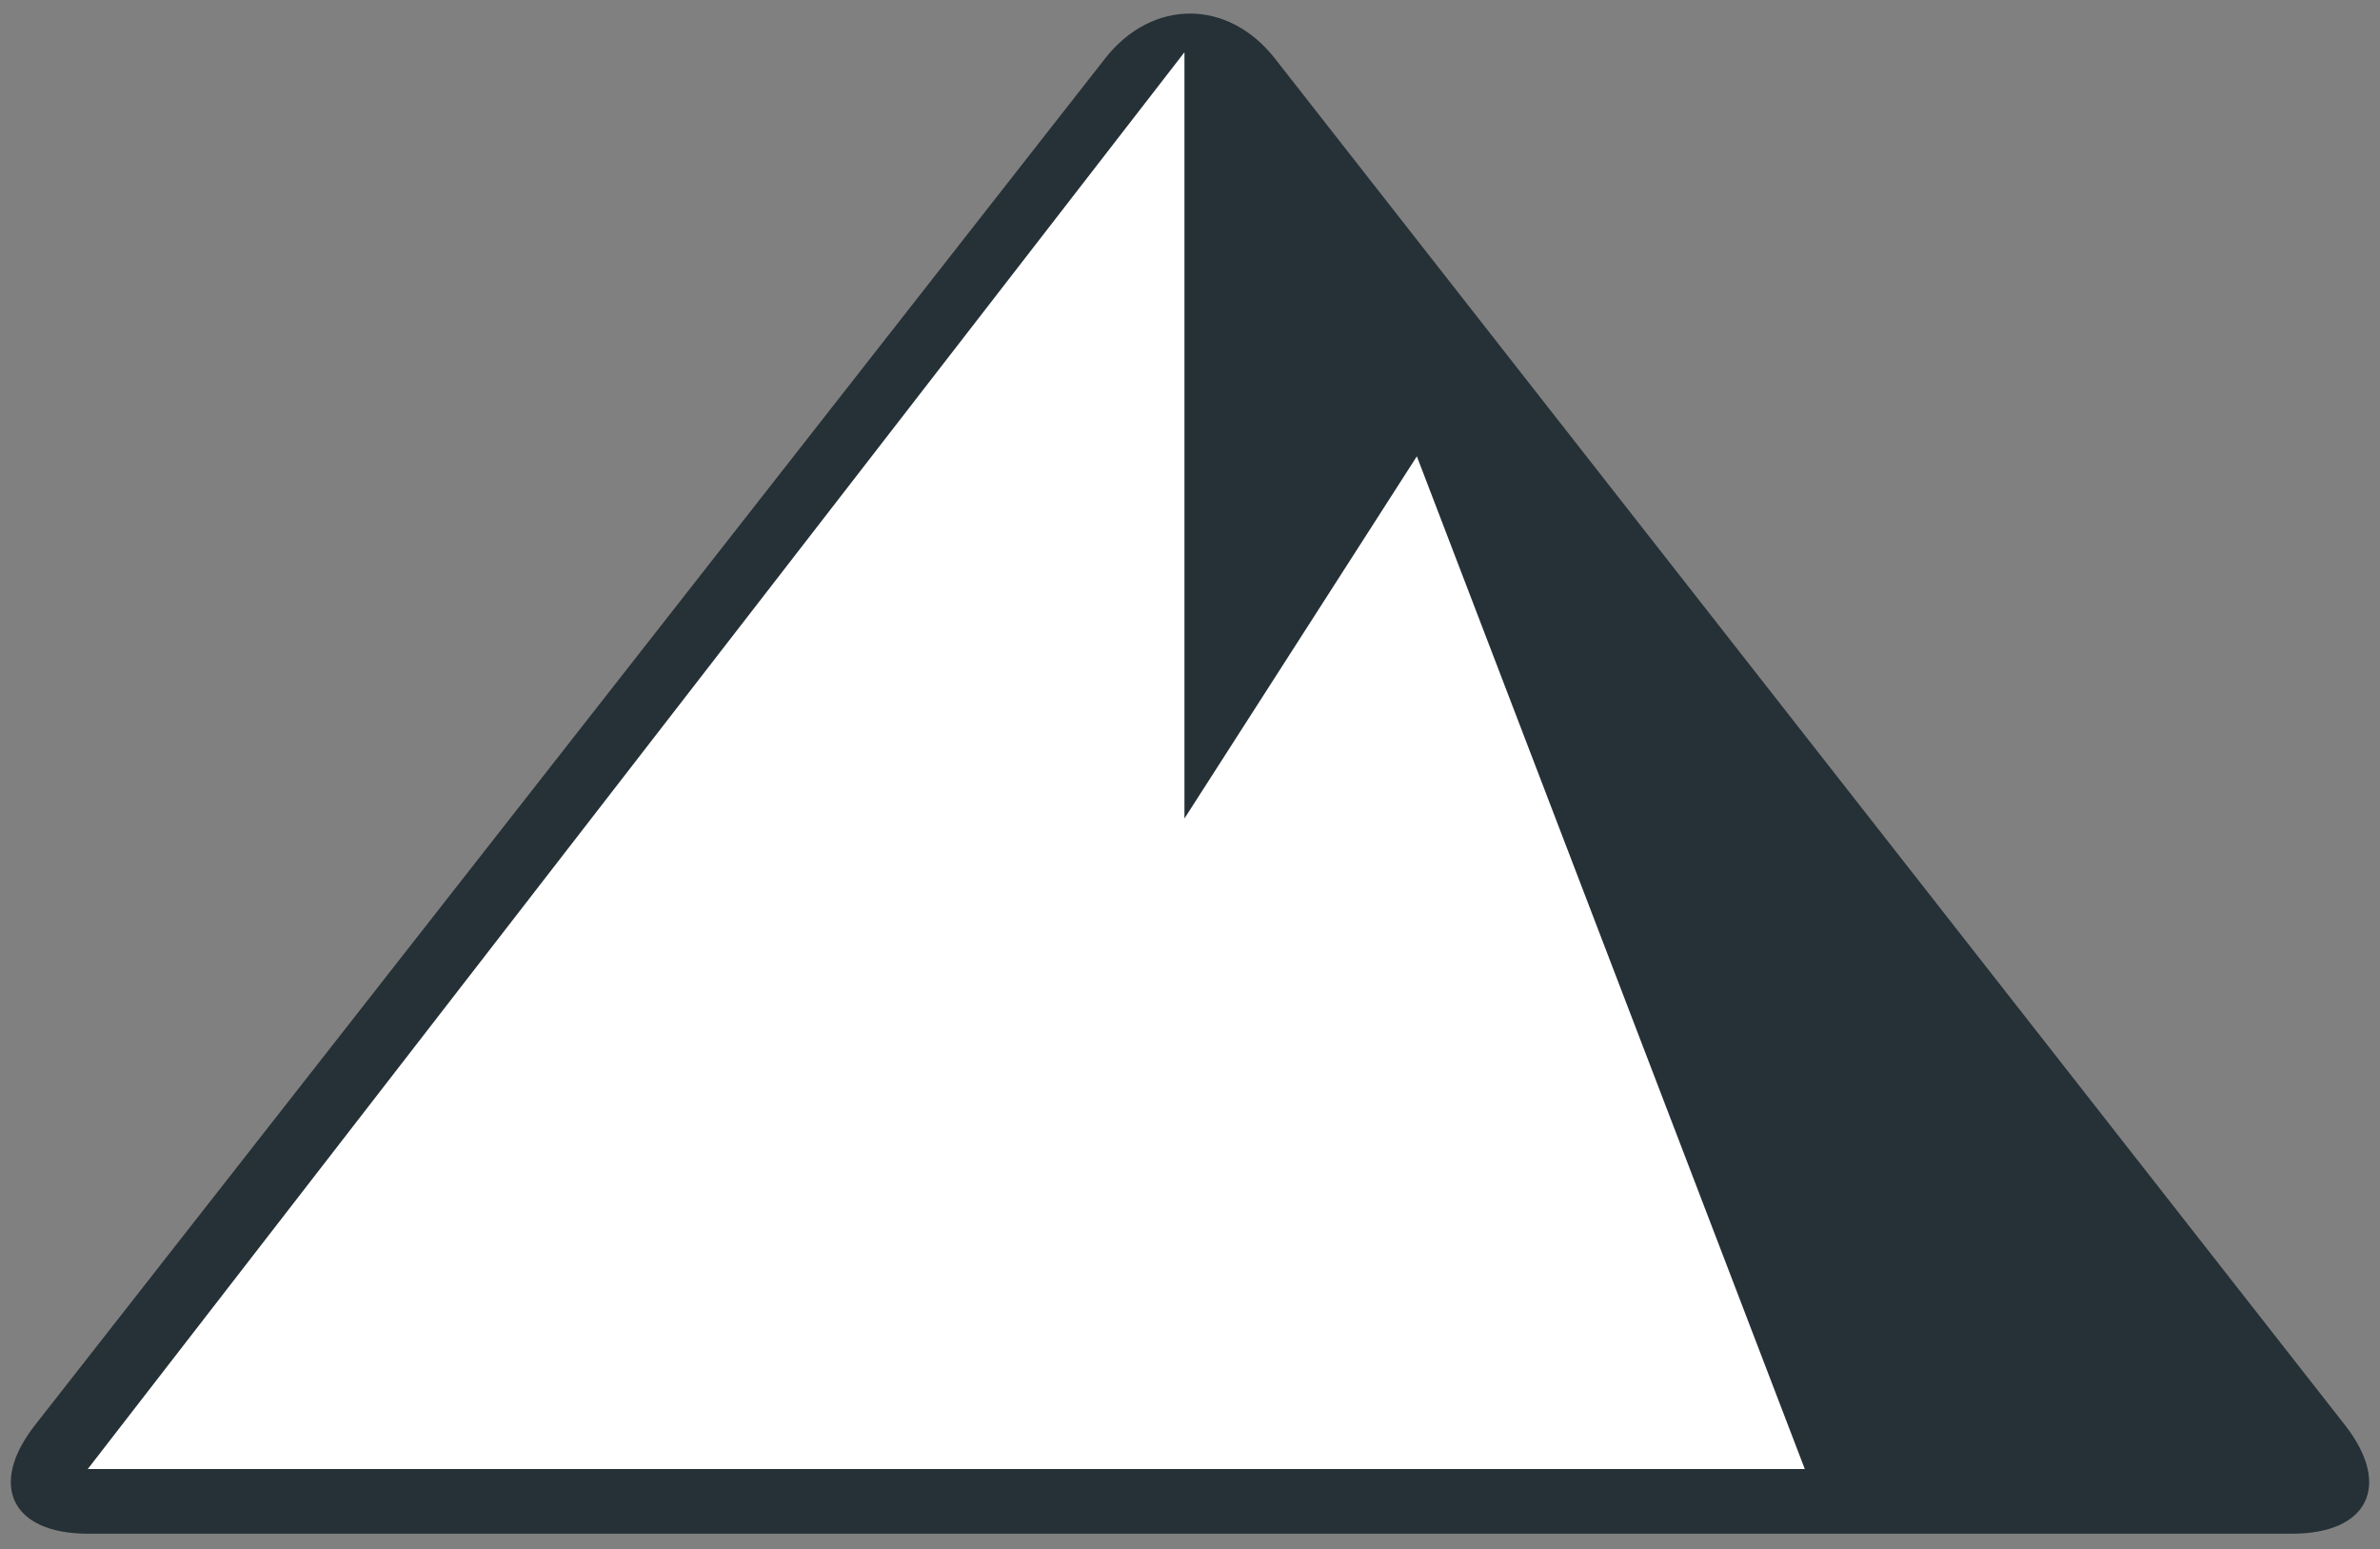 <?xml version="1.0" encoding="UTF-8" standalone="no"?>
<svg width="126px" height="82px" viewBox="0 0 126 82" version="1.1" xmlns="http://www.w3.org/2000/svg" xmlns:xlink="http://www.w3.org/1999/xlink" xmlns:sketch="http://www.bohemiancoding.com/sketch/ns">
    <rect x="0" y="0" width="126" height="82" fill="#808080" stroke="none"/>
    <title>Triangle 6 + Triangle 6</title>
    <description>Created with Sketch (http://www.bohemiancoding.com/sketch)</description>
    <defs></defs>
    <g id="Page-1" stroke="none" stroke-width="1" fill="none" fill-rule="evenodd" sketch:type="MSPage">
        <g id="Artboard-8" sketch:type="MSArtboardGroup" transform="translate(-240, -16)">
            <g id="Triangle-6-+-Triangle-6" sketch:type="MSLayerGroup" transform="translate(241, 17)">
                <path d="M66.499,2.101 L123.148,74.444 C125.633,77.618 124.385,80.19 120.354,80.19 L3.646,80.19 C-0.382,80.19 -1.638,77.624 0.852,74.444 L57.501,2.101 C59.986,-1.073 64.01,-1.079 66.499,2.101 Z" id="Triangle-6" fill="#253136" sketch:type="MSShapeGroup"></path>
                <polygon id="Triangle-6" fill="#FFFFFF" sketch:type="MSShapeGroup" points="61.706 1.766 61.706 42.329 74.01 23.156 94.548 76.766 3.647 76.766 "></polygon>
            </g>
        </g>
    </g>
</svg>
